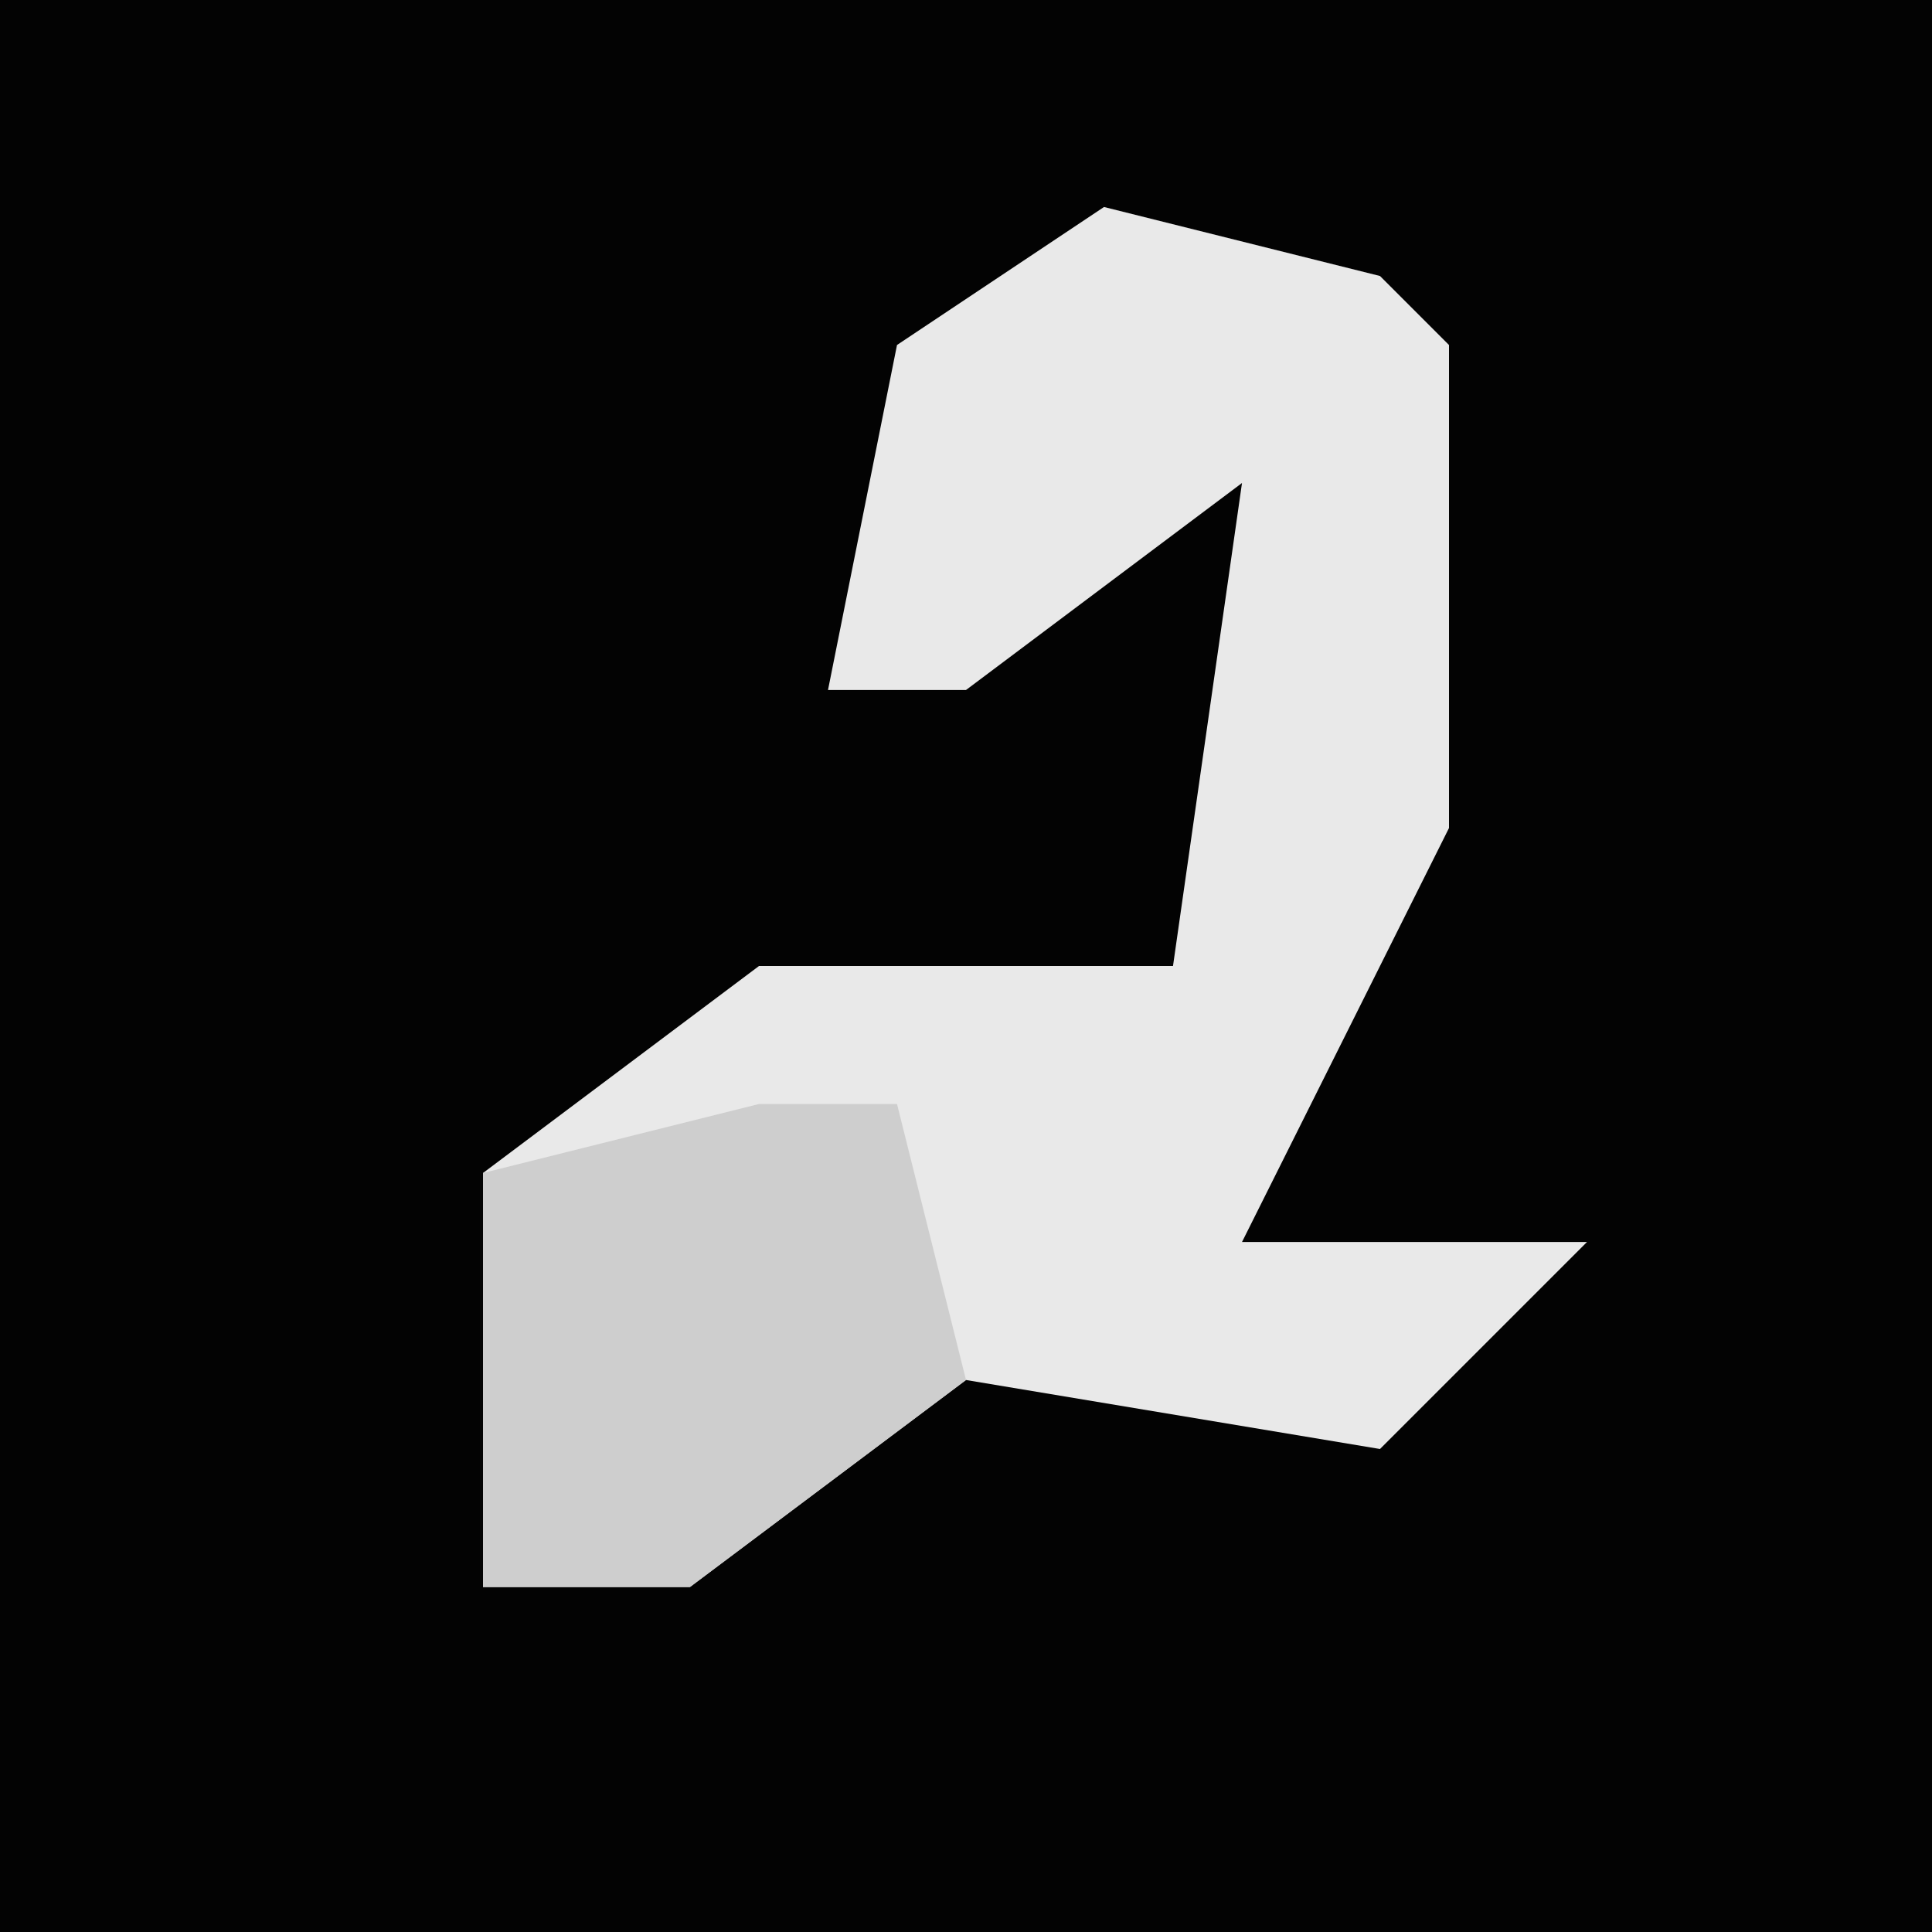 <?xml version="1.0" encoding="UTF-8"?>
<svg version="1.1" xmlns="http://www.w3.org/2000/svg" width="28" height="28">
<path d="M0,0 L28,0 L28,28 L0,28 Z " fill="#030303" transform="translate(0,0)"/>
<path d="M0,0 L4,1 L5,2 L5,9 L2,15 L7,15 L4,18 L-2,17 L-6,20 L-9,20 L-9,14 L-5,11 L1,11 L2,4 L-2,7 L-4,7 L-3,2 Z " fill="#E9E9E9" transform="translate(16,3)"/>
<path d="M0,0 L2,0 L3,4 L-1,7 L-4,7 L-4,1 Z " fill="#CECECE" transform="translate(11,16)"/>
</svg>
